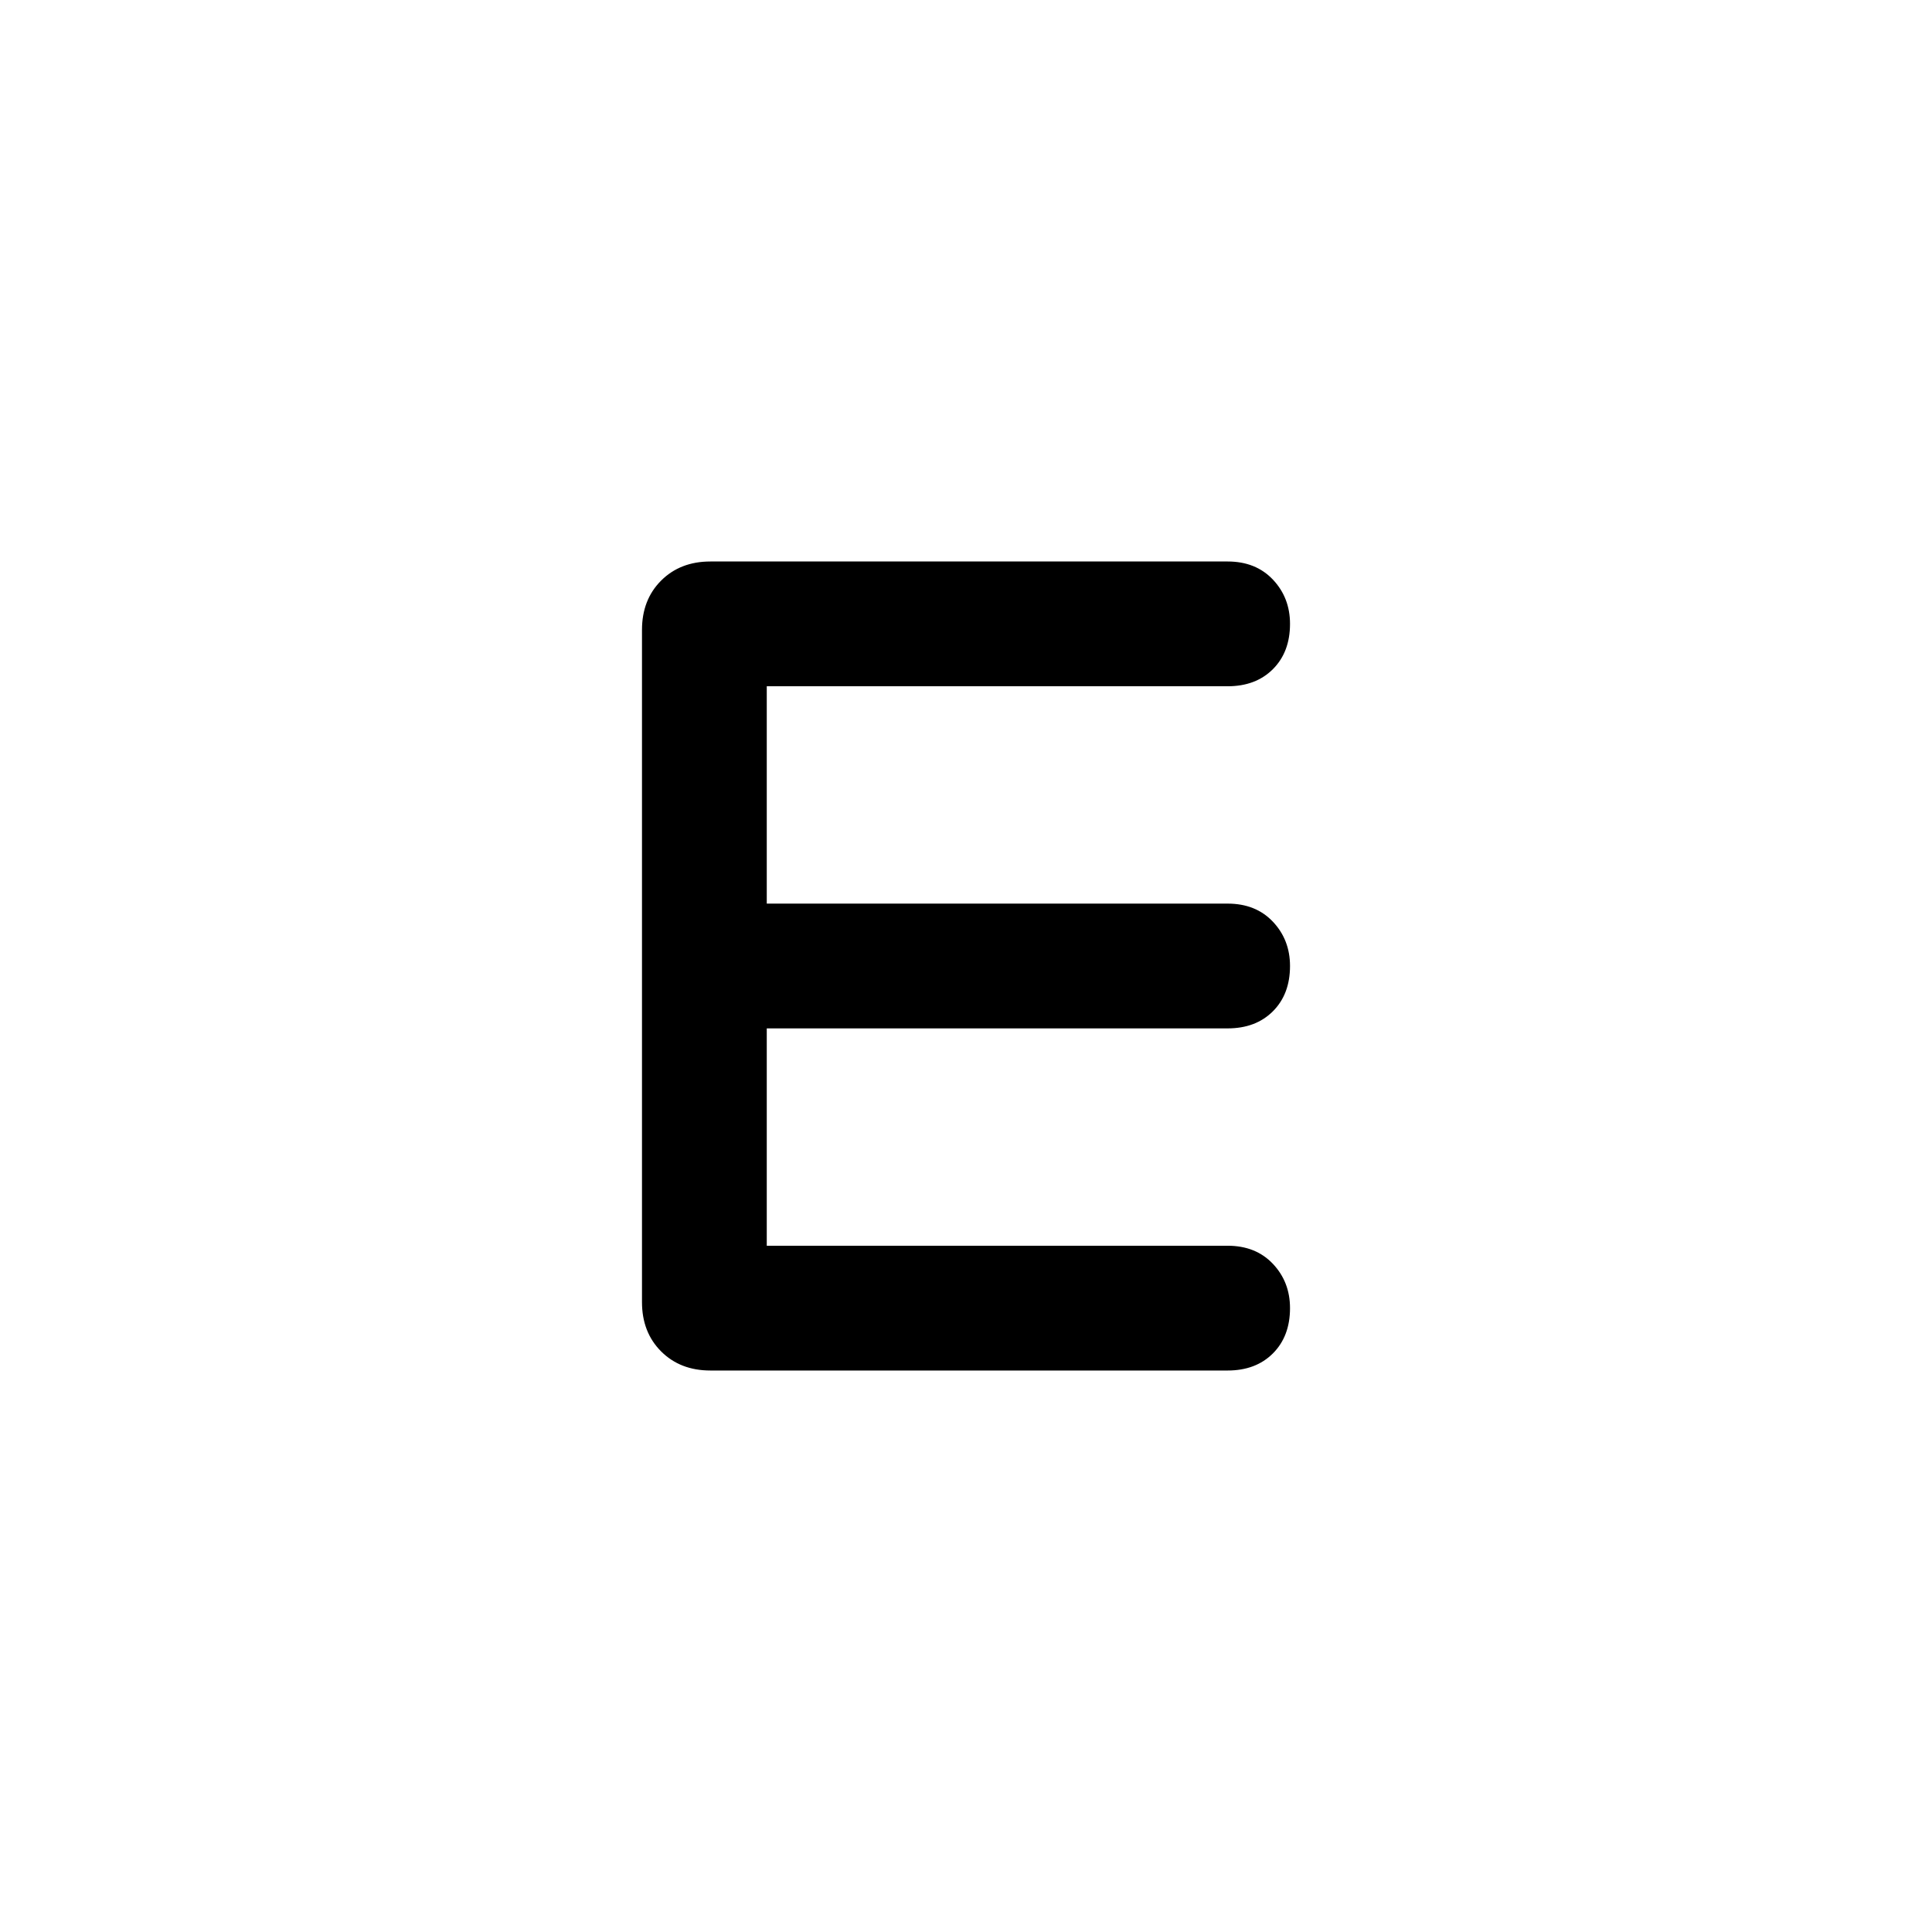 <svg xmlns="http://www.w3.org/2000/svg" width="48" height="48" viewBox="0 0 48 48"><path d="M17.65 34.05q-.75 0-1.225-.475-.475-.475-.475-1.225v-16.7q0-.75.475-1.225.475-.475 1.225-.475H30.5q.7 0 1.125.45.425.45.425 1.1 0 .7-.425 1.125-.425.425-1.125.425H19.05v5.4H30.5q.7 0 1.125.45.425.45.425 1.1 0 .7-.425 1.125-.425.425-1.125.425H19.05v5.4H30.5q.7 0 1.125.45.425.45.425 1.1 0 .7-.425 1.125-.425.425-1.125.425Z"/></svg>